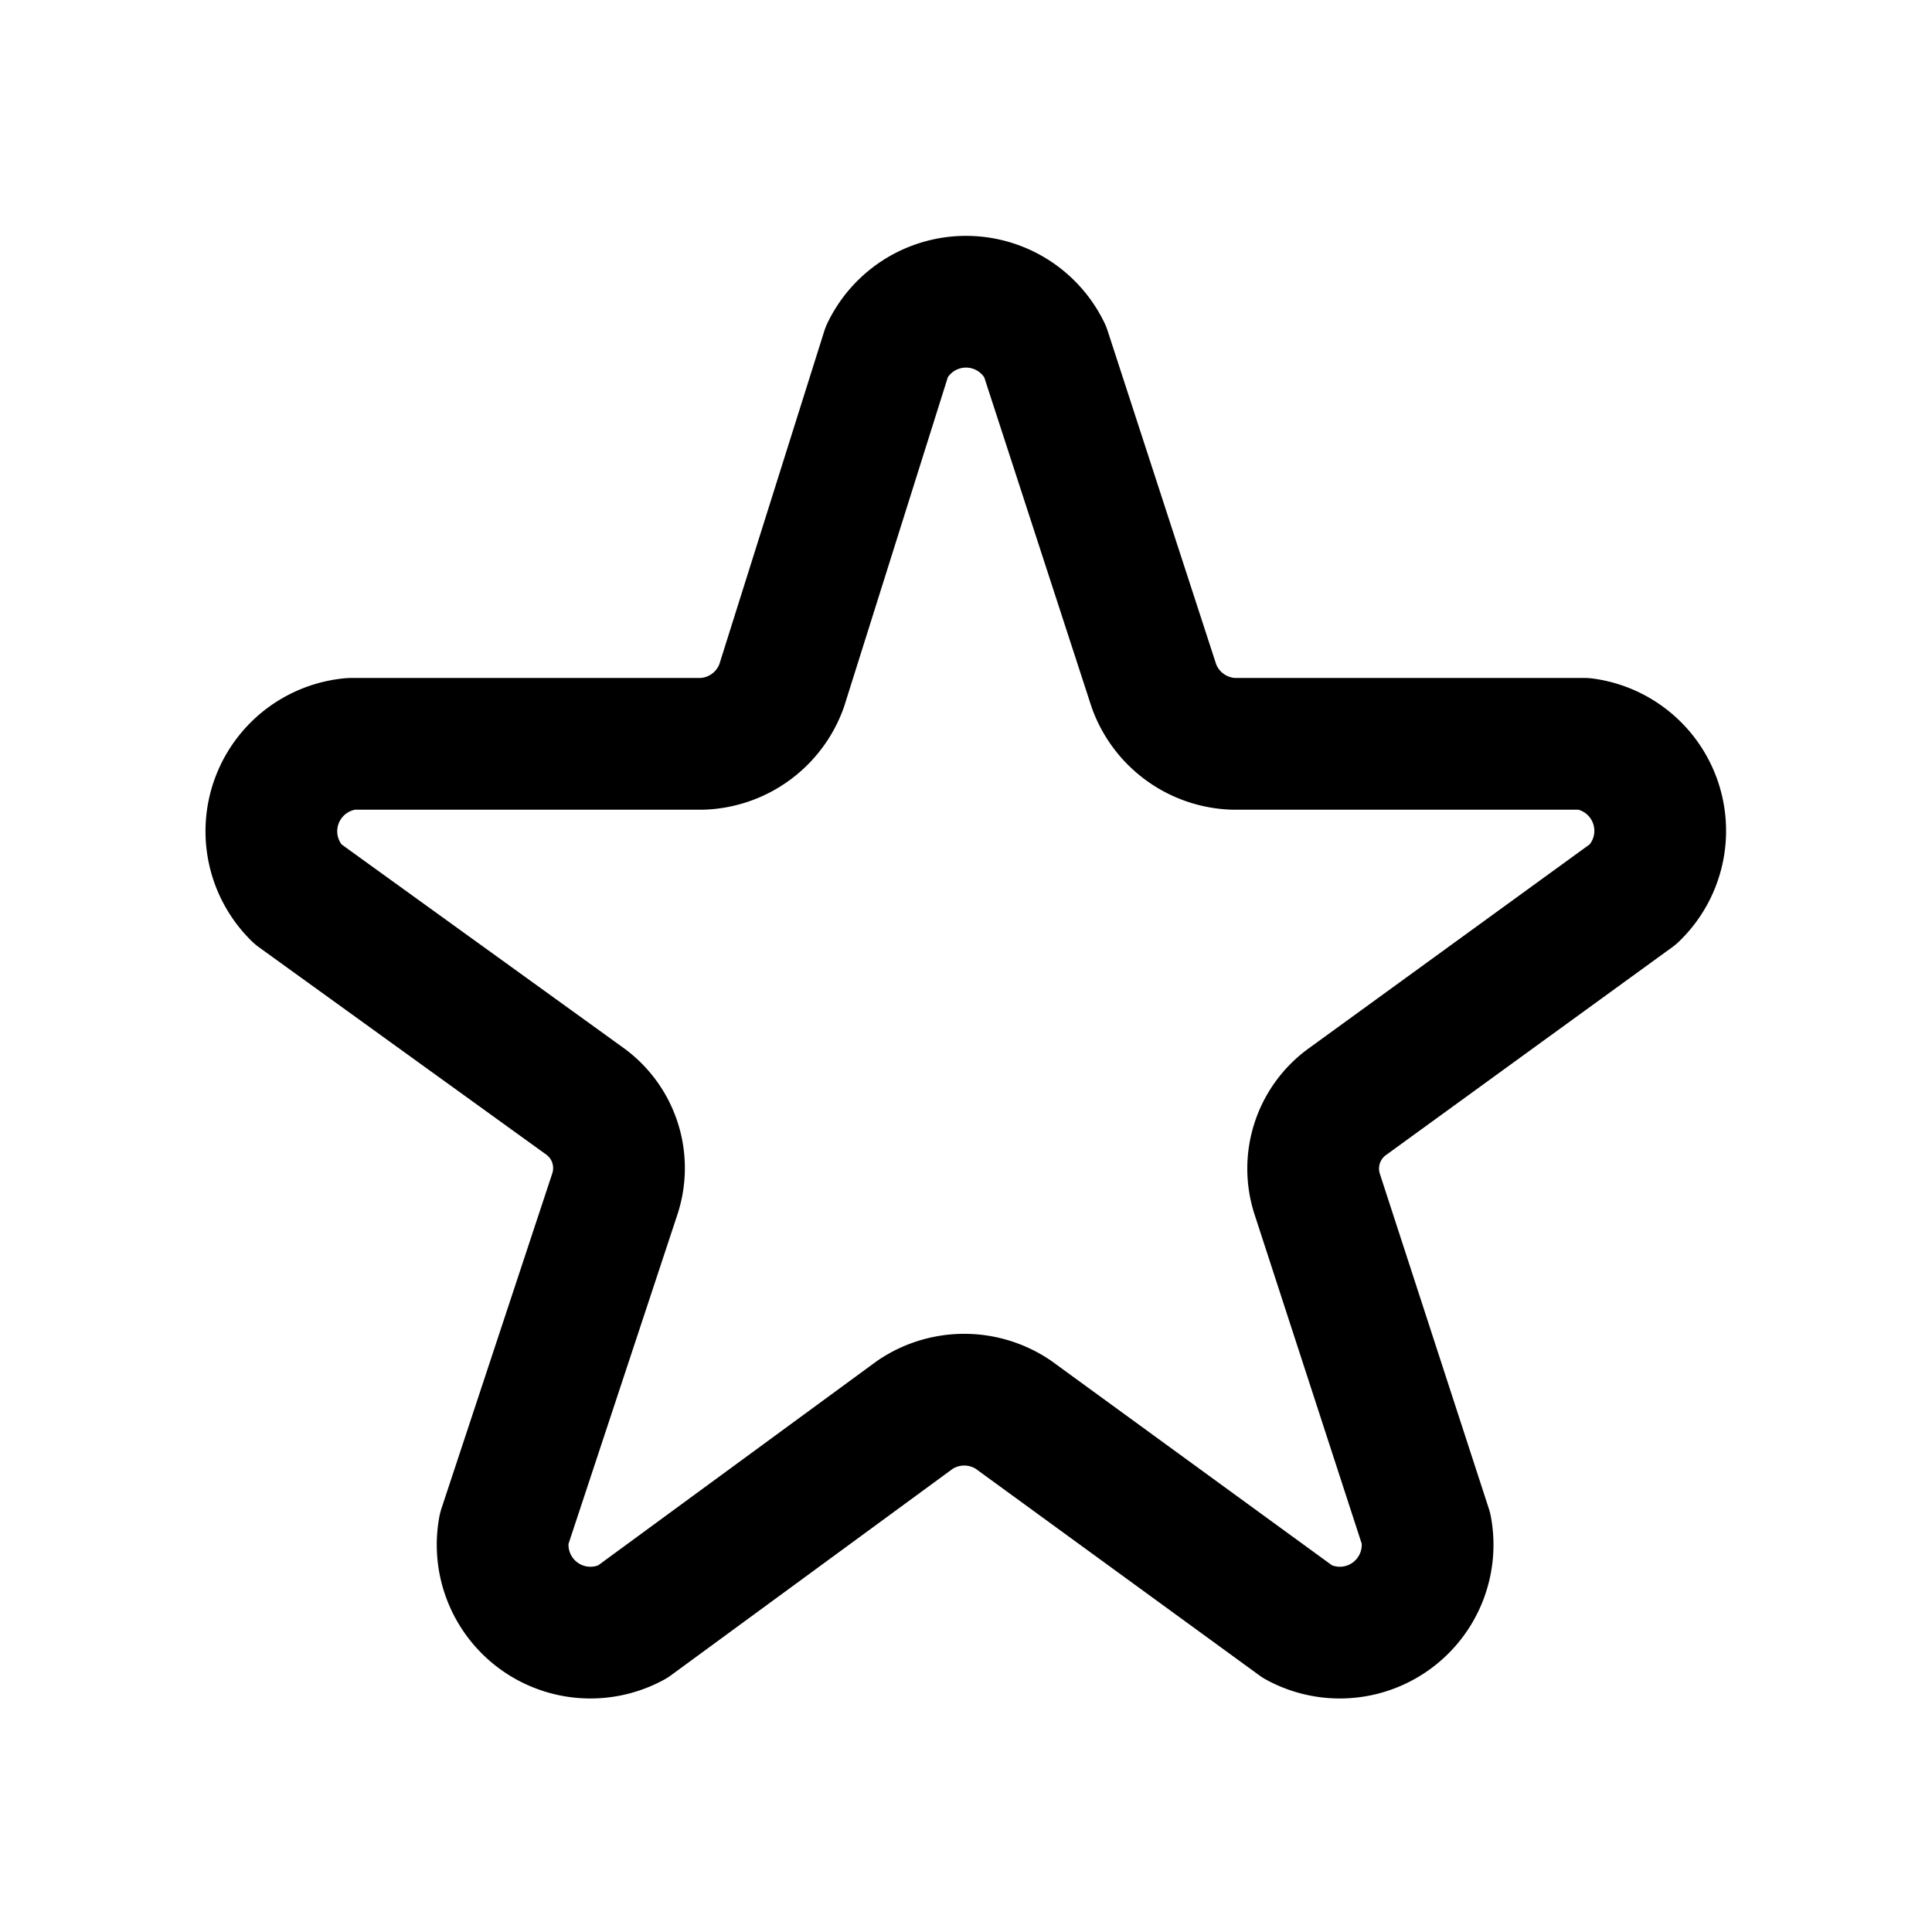 <svg data-name="Layer 1" xmlns="http://www.w3.org/2000/svg" viewBox="0 0 22 22"><path d="M11.9 4l1.24 3.81a1 1 0 0 0 .9.66h4a1 1 0 0 1 .56 1.71l-3.25 2.36A.94.94 0 0 0 15 13.6l1.24 3.81a1 1 0 0 1-1.46 1.06l-3.24-2.36a1 1 0 0 0-1.12 0L7.2 18.47a1 1 0 0 1-1.46-1.06L7 13.6a.94.94 0 0 0-.34-1.06l-3.27-2.36A1 1 0 0 1 4 8.47h4a1 1 0 0 0 .9-.66L10.1 4a1 1 0 0 1 1.8 0z" fill="none" stroke="currentColor" stroke-linecap="round" stroke-linejoin="round" stroke-width="1.5" data-darkreader-inline-stroke="" style="--darkreader-inline-stroke:currentColor;"></path></svg>